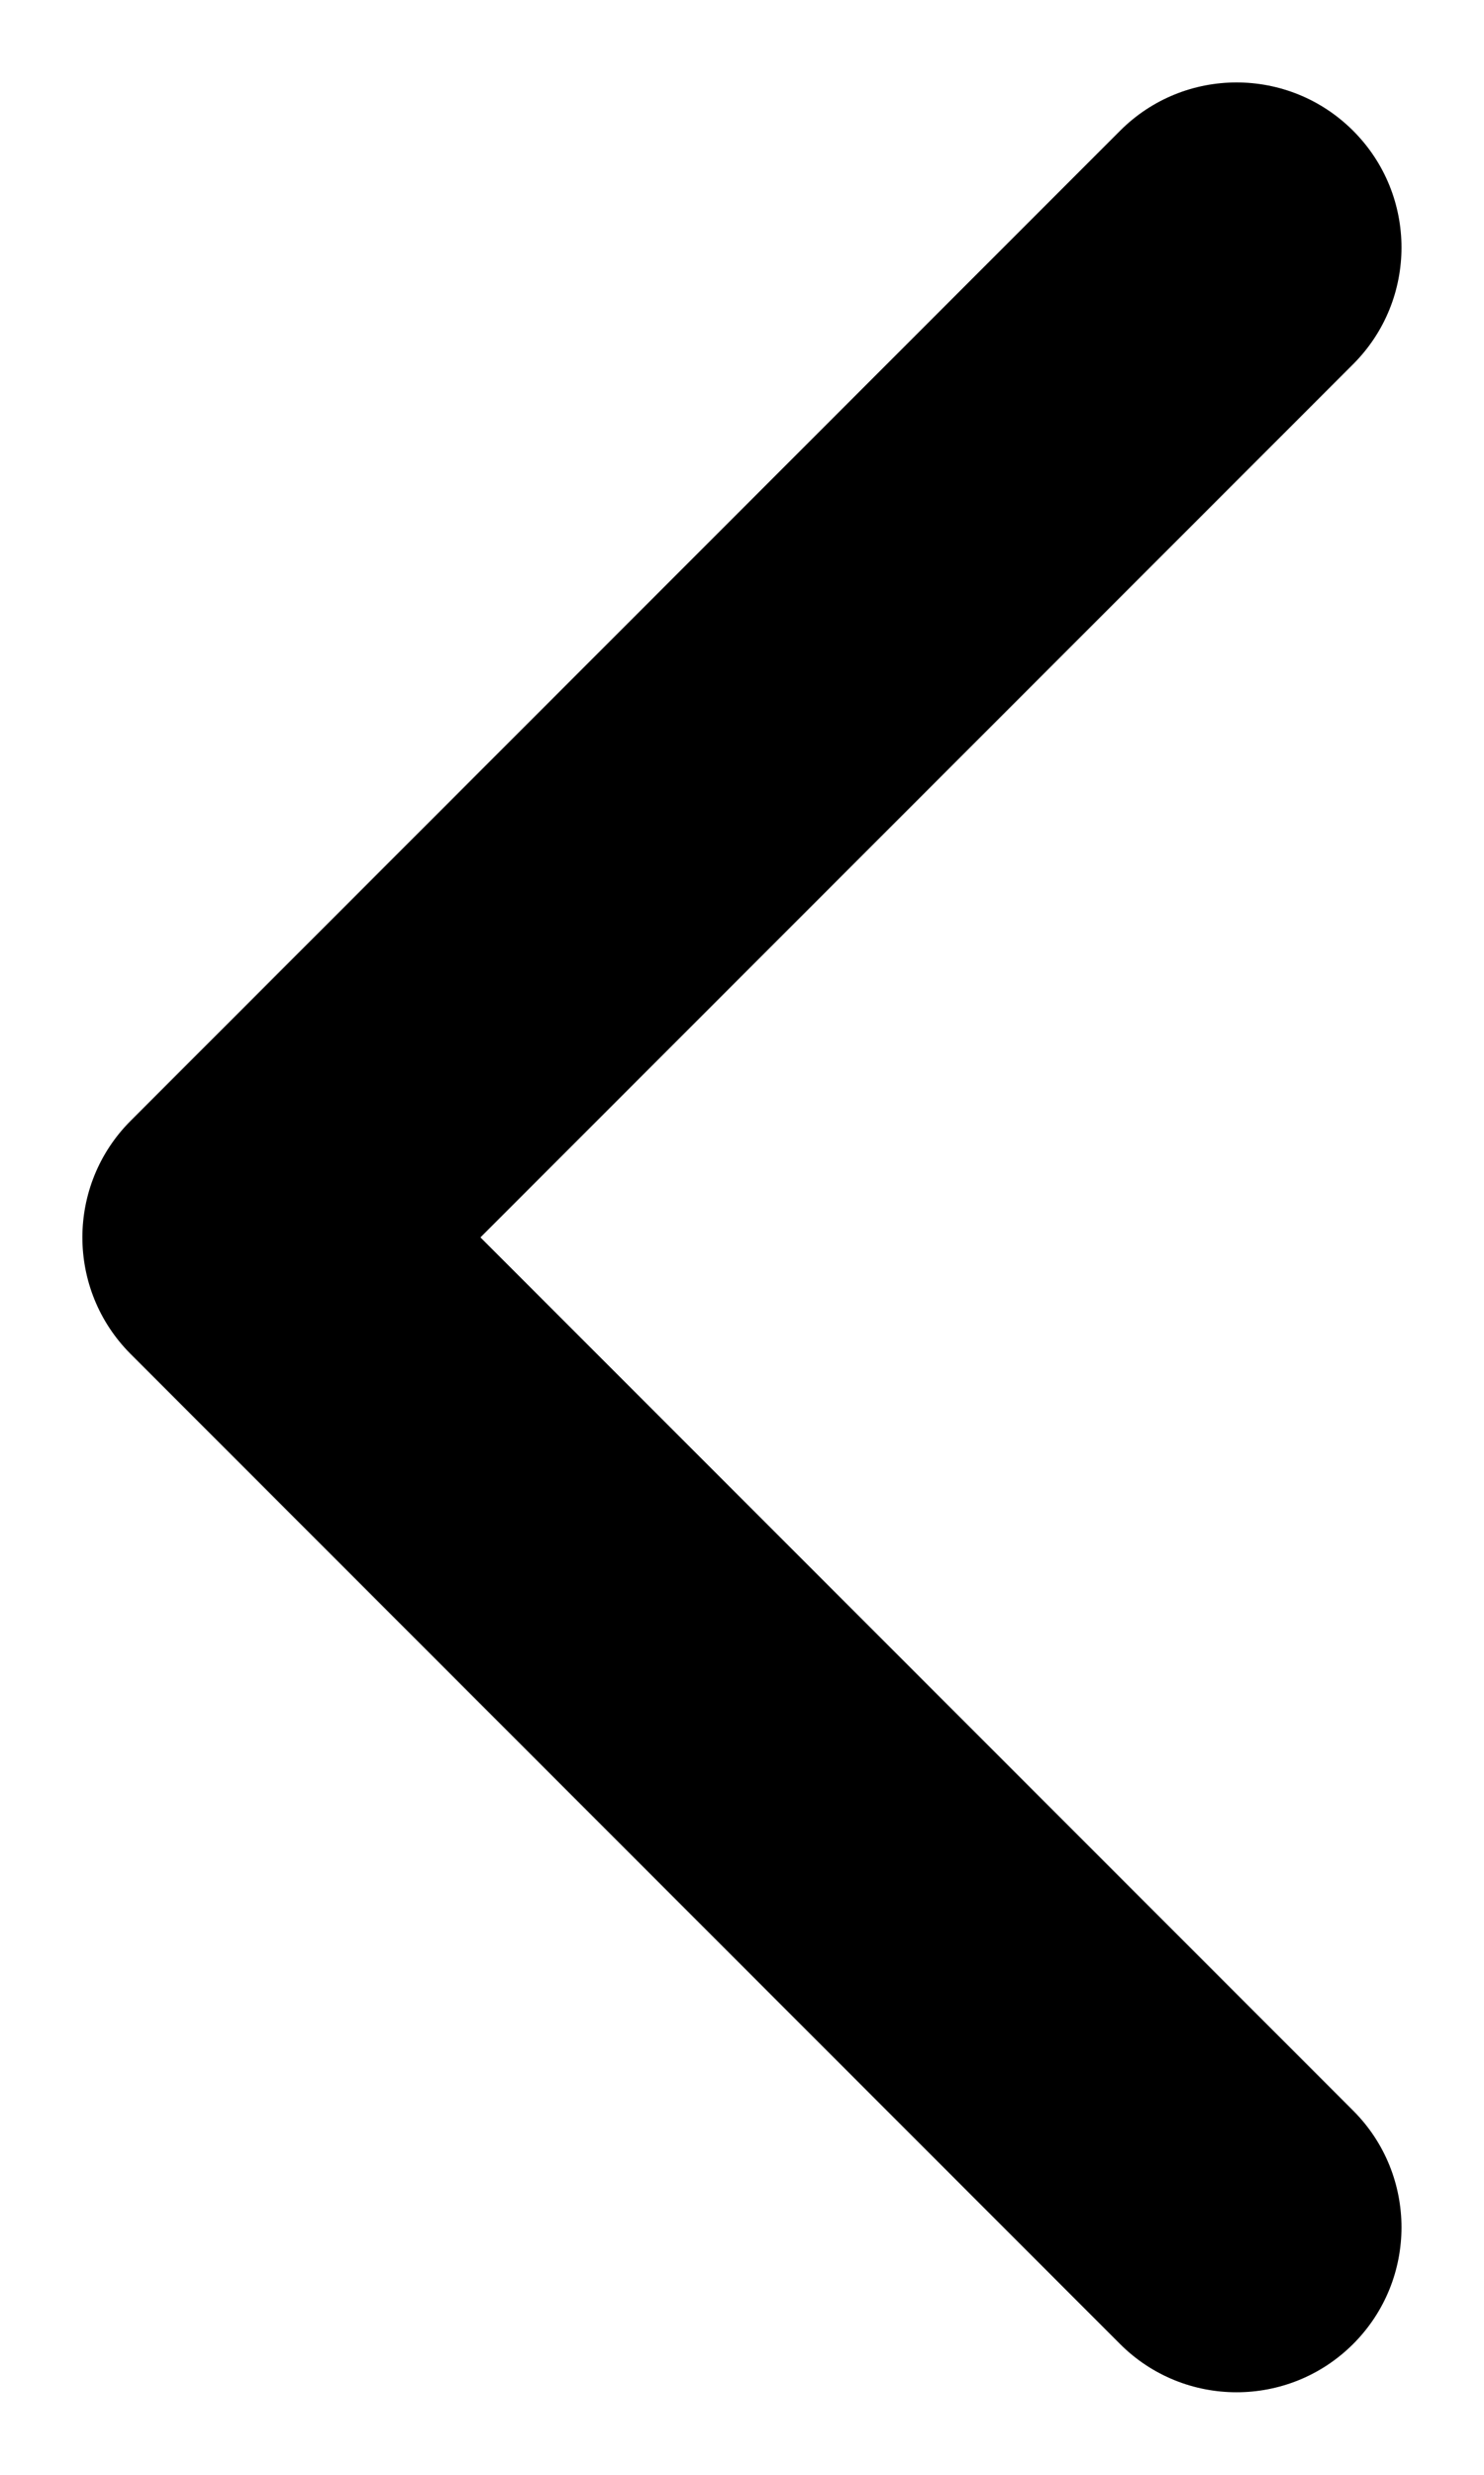 <svg width="12" height="20" viewBox="0 0 12 20" fill="none" xmlns="http://www.w3.org/2000/svg">
<path fill-rule="evenodd" clip-rule="evenodd" d="M1.057 10.943C0.536 10.422 0.536 9.578 1.057 9.057L9.057 1.057C9.577 0.536 10.421 0.536 10.942 1.057C11.463 1.578 11.463 2.422 10.942 2.943L3.885 10L10.942 17.057C11.463 17.578 11.463 18.422 10.942 18.943C10.421 19.463 9.577 19.463 9.057 18.943L1.057 10.943Z" fill="black"/>
</svg>
